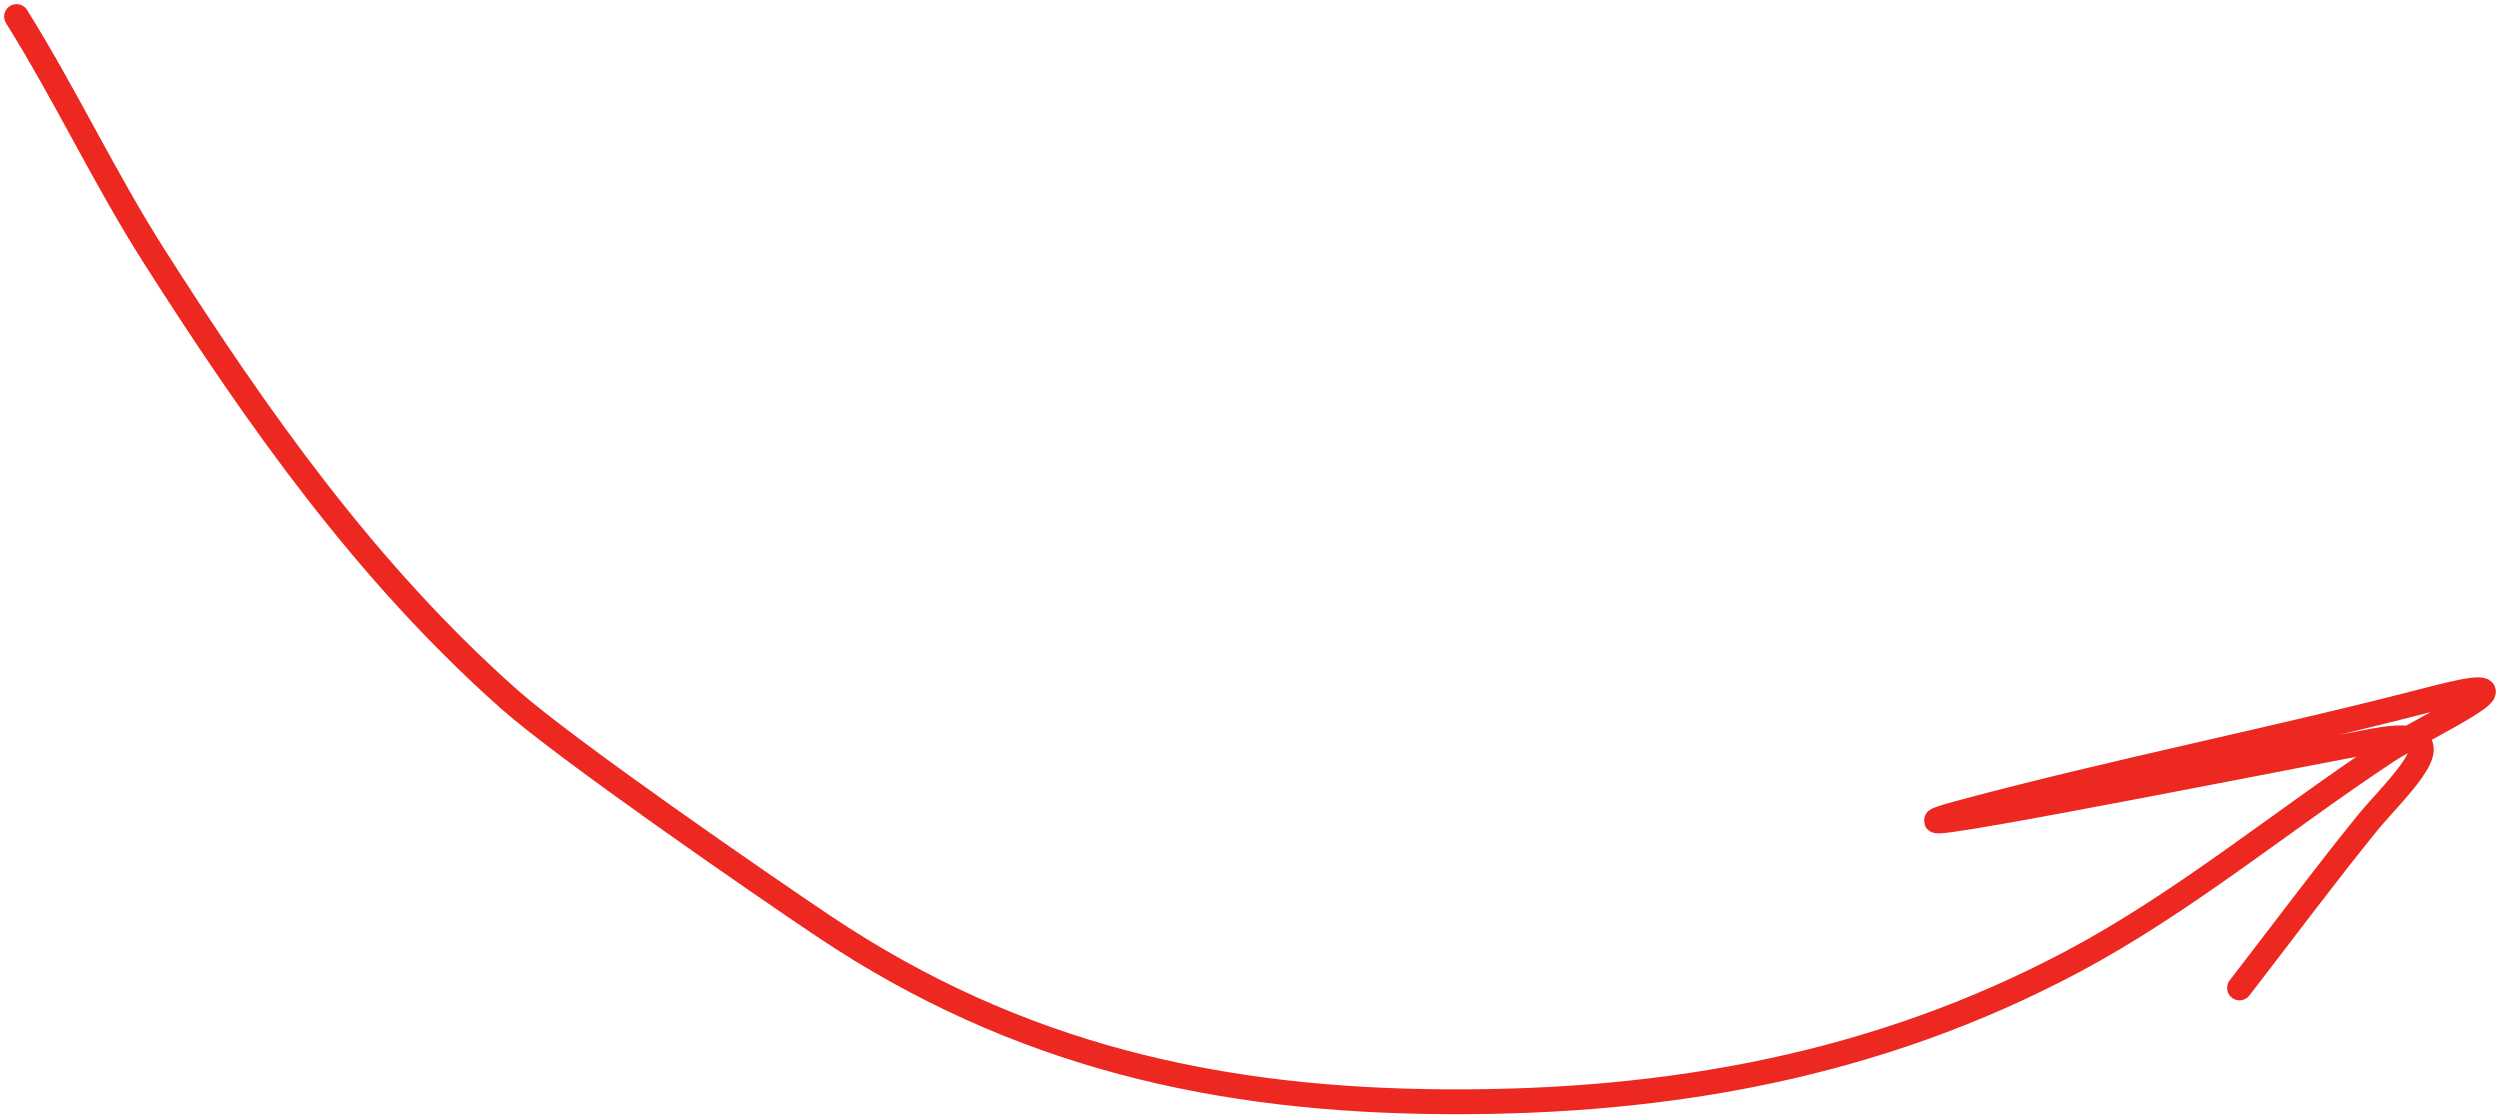 <svg width="302" height="135" viewBox="0 0 302 135" fill="none" xmlns="http://www.w3.org/2000/svg">
<path d="M2 2C7.923 11.477 12.669 21.617 18.683 31.051C31.133 50.584 44.214 69.118 61.5 84.457C68.411 90.59 92.282 107.056 99.569 111.93C122.845 127.499 147.136 132.972 174.958 133.094C201.599 133.211 226.79 128.702 250.422 116.134C263.711 109.067 275.704 99.114 288.24 90.813C288.916 90.365 289.878 89.808 290.964 89.201M290.964 89.201C296.876 85.897 306.467 81.116 293.661 84.457C274.918 89.348 255.797 93.086 237.124 98.091C220.988 102.416 270.094 92.648 286.509 89.538C288.575 89.147 290.015 89.058 290.964 89.201ZM290.964 89.201C295.487 89.884 288.867 95.849 285.88 99.543C280.621 106.047 275.647 112.727 270.537 119.34" stroke="#EC2820" stroke-width="3" stroke-linecap="round"/>
</svg>
